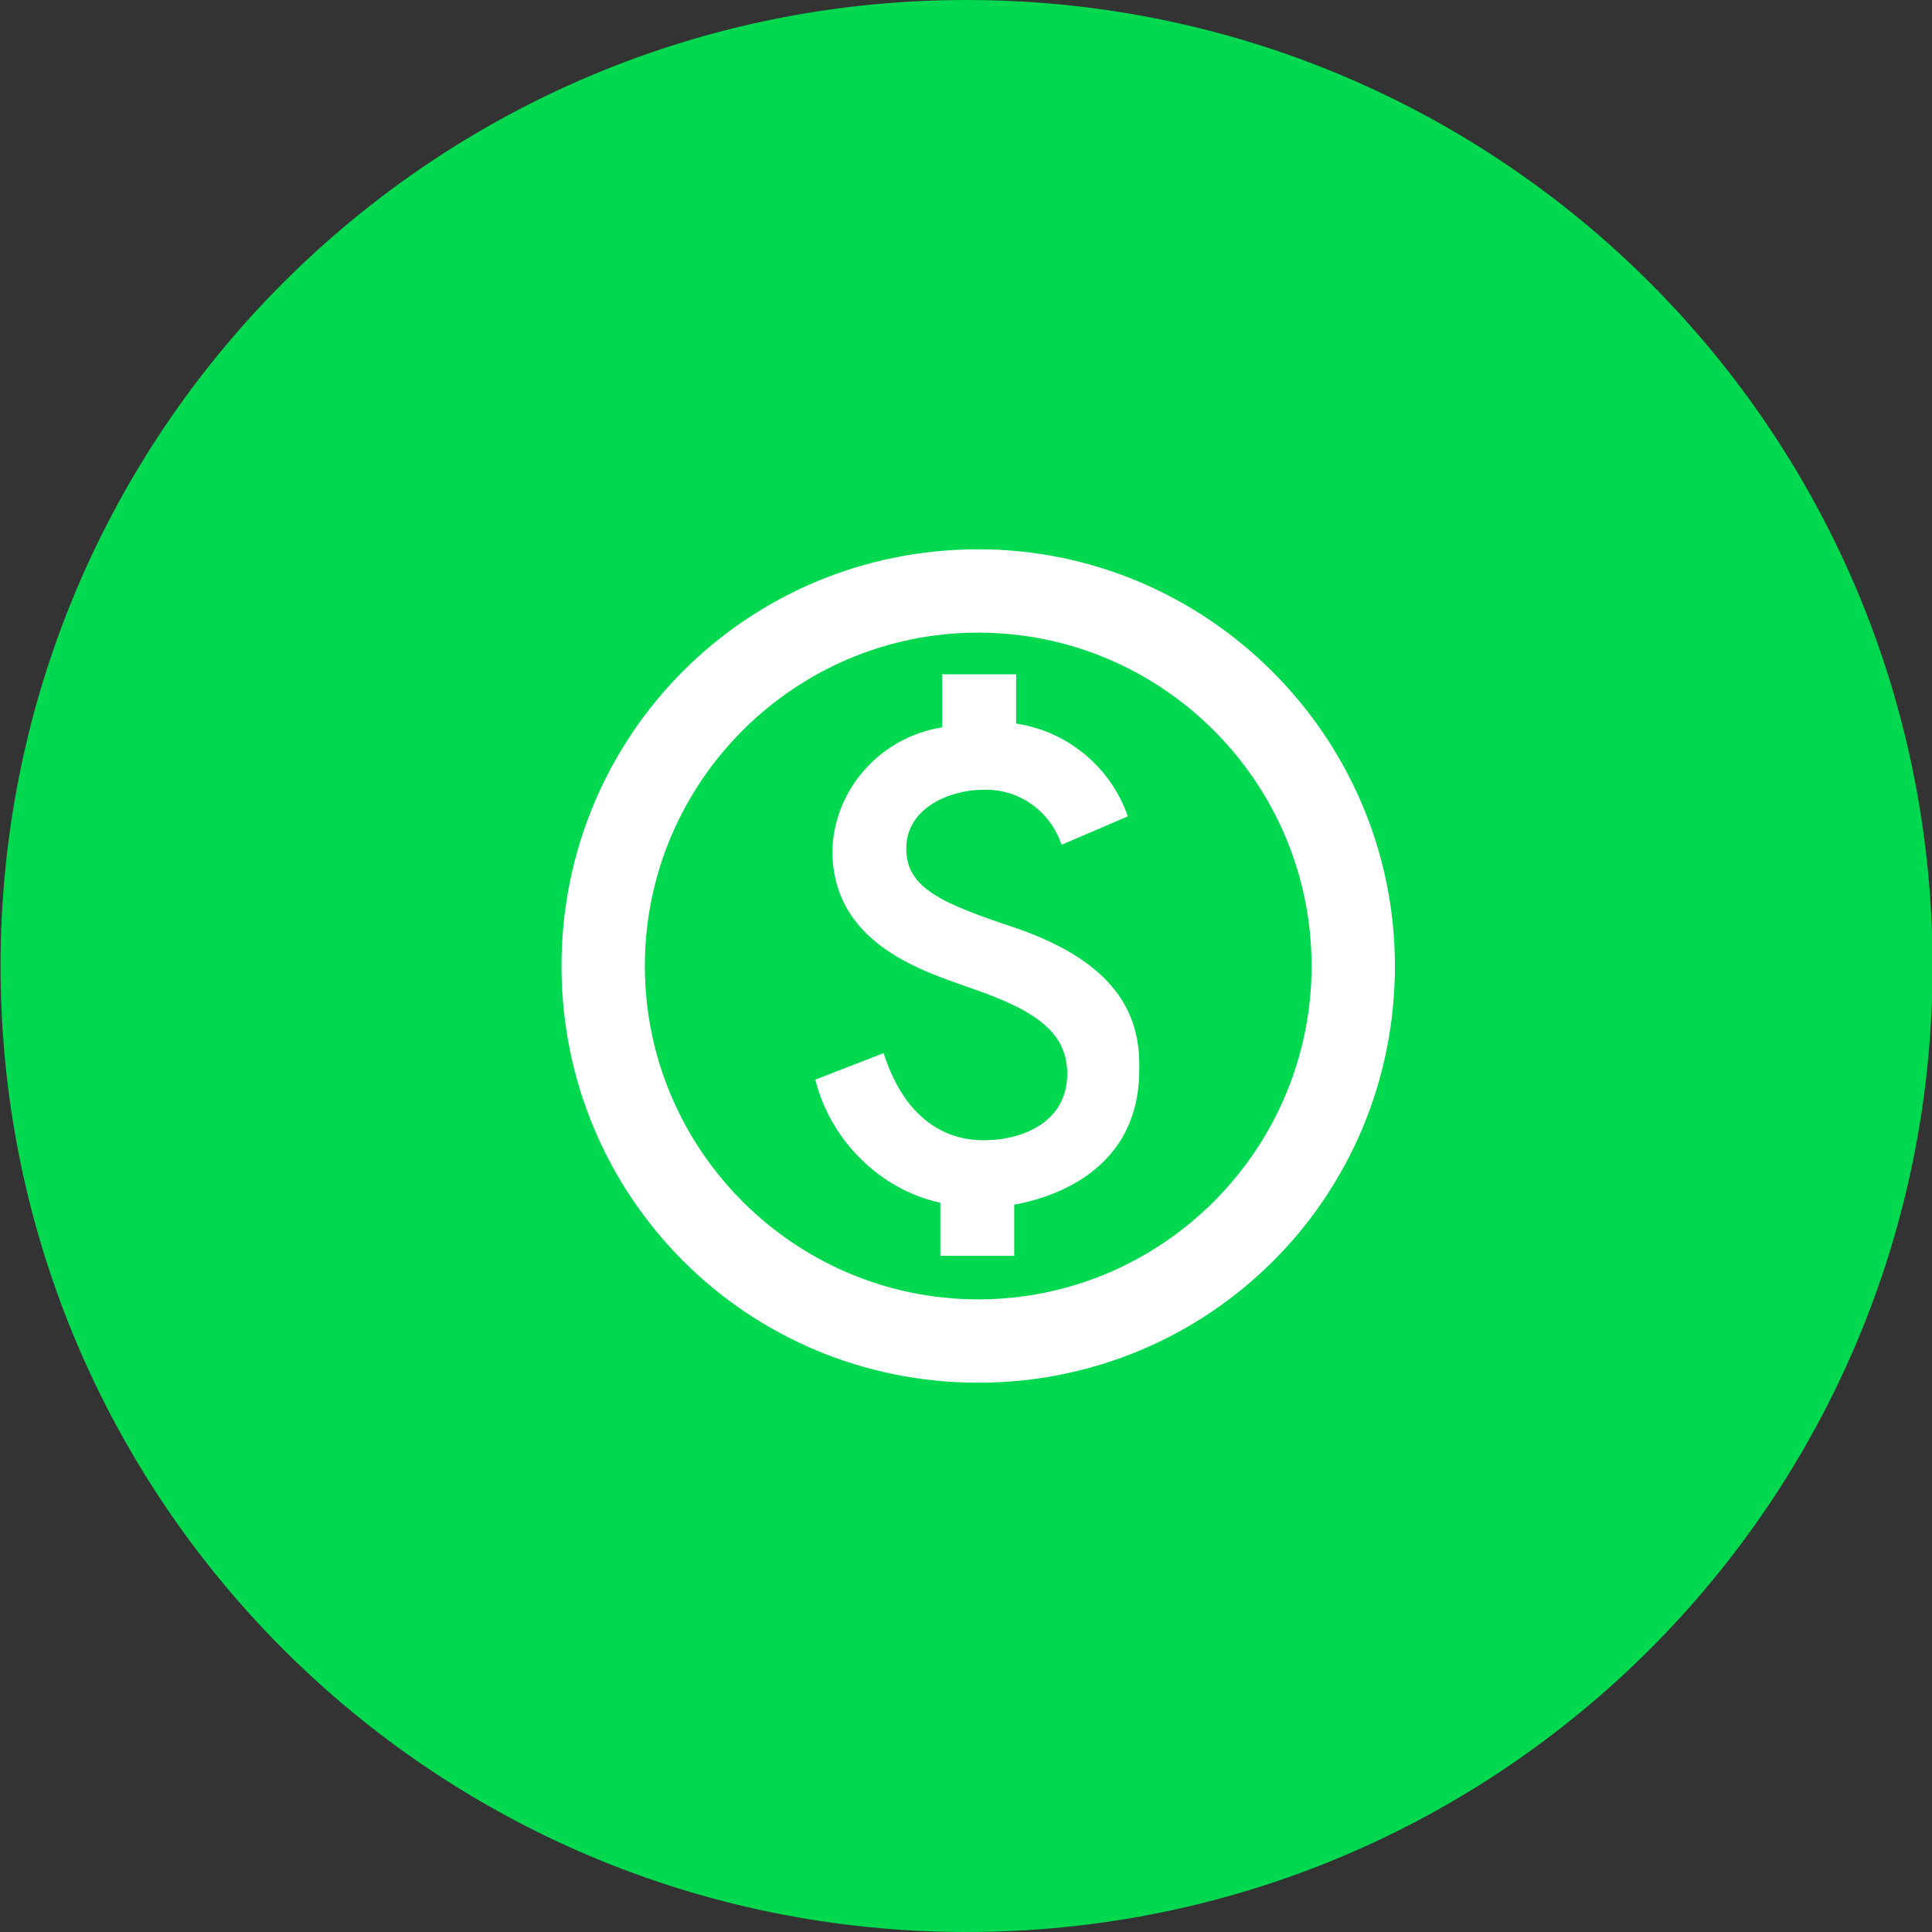 <?xml version="1.0" encoding="utf-8"?>
<!-- Generator: Adobe Illustrator 25.0.0, SVG Export Plug-In . SVG Version: 6.00 Build 0)  -->
<svg version="1.1" id="Camada_1" xmlns="http://www.w3.org/2000/svg" xmlns:xlink="http://www.w3.org/1999/xlink" x="0px" y="0px"
	 viewBox="0 0 102 102" style="enable-background:new 0 0 102 102;" xml:space="preserve">
<rect x="0" y="0" width="102" height="102" fill="#333333" stroke="none"/>
<style type="text/css">
	.st0{fill:#00D84F;}
	.st1{fill:#FFFFFF;}
</style>
<g id="Grupo_265" transform="translate(0.229)">
	<path id="Caminho_576" class="st0" d="M50.8,0c28.2,0,51,22.8,51,51s-22.8,51-51,51s-51-22.8-51-51S22.6,0,50.8,0z"/>
	<g id="Grupo_262" transform="translate(29.416 29)">
		<path id="Caminho_501" class="st1" d="M22,0C9.8,0,0,9.8,0,22s9.8,22,22,22s22-9.8,22-22C44,9.9,34.1,0,22,0z M22,39.6
			c-9.7,0-17.6-7.9-17.6-17.6S12.3,4.4,22,4.4S39.6,12.3,39.6,22c0,0,0,0,0,0C39.6,31.7,31.7,39.6,22,39.6z M24,20
			c-3.9-1.3-5.8-2.1-5.8-4.2c0-2.2,2.4-3.1,4-3.1c1.9-0.1,3.6,1.1,4.2,2.9l3.5-1.5c-0.9-2.6-3.2-4.5-5.9-4.9V6.6h-3.9v2.8
			c-3.2,0.5-5.7,3.2-5.8,6.5c0,5,4.9,6.4,7.4,7.3c3.5,1.2,5,2.4,5,4.5c0,2.5-2.3,3.5-4.4,3.5c-4,0-5.1-4.1-5.3-4.6L13.4,28
			c0.8,3.2,3.4,5.8,6.6,6.5v2.8h3.9v-2.7c1.1-0.2,6.6-1.3,6.6-7.1C30.6,24.5,29.2,21.8,24,20z"/>
	</g>
</g>
</svg>
